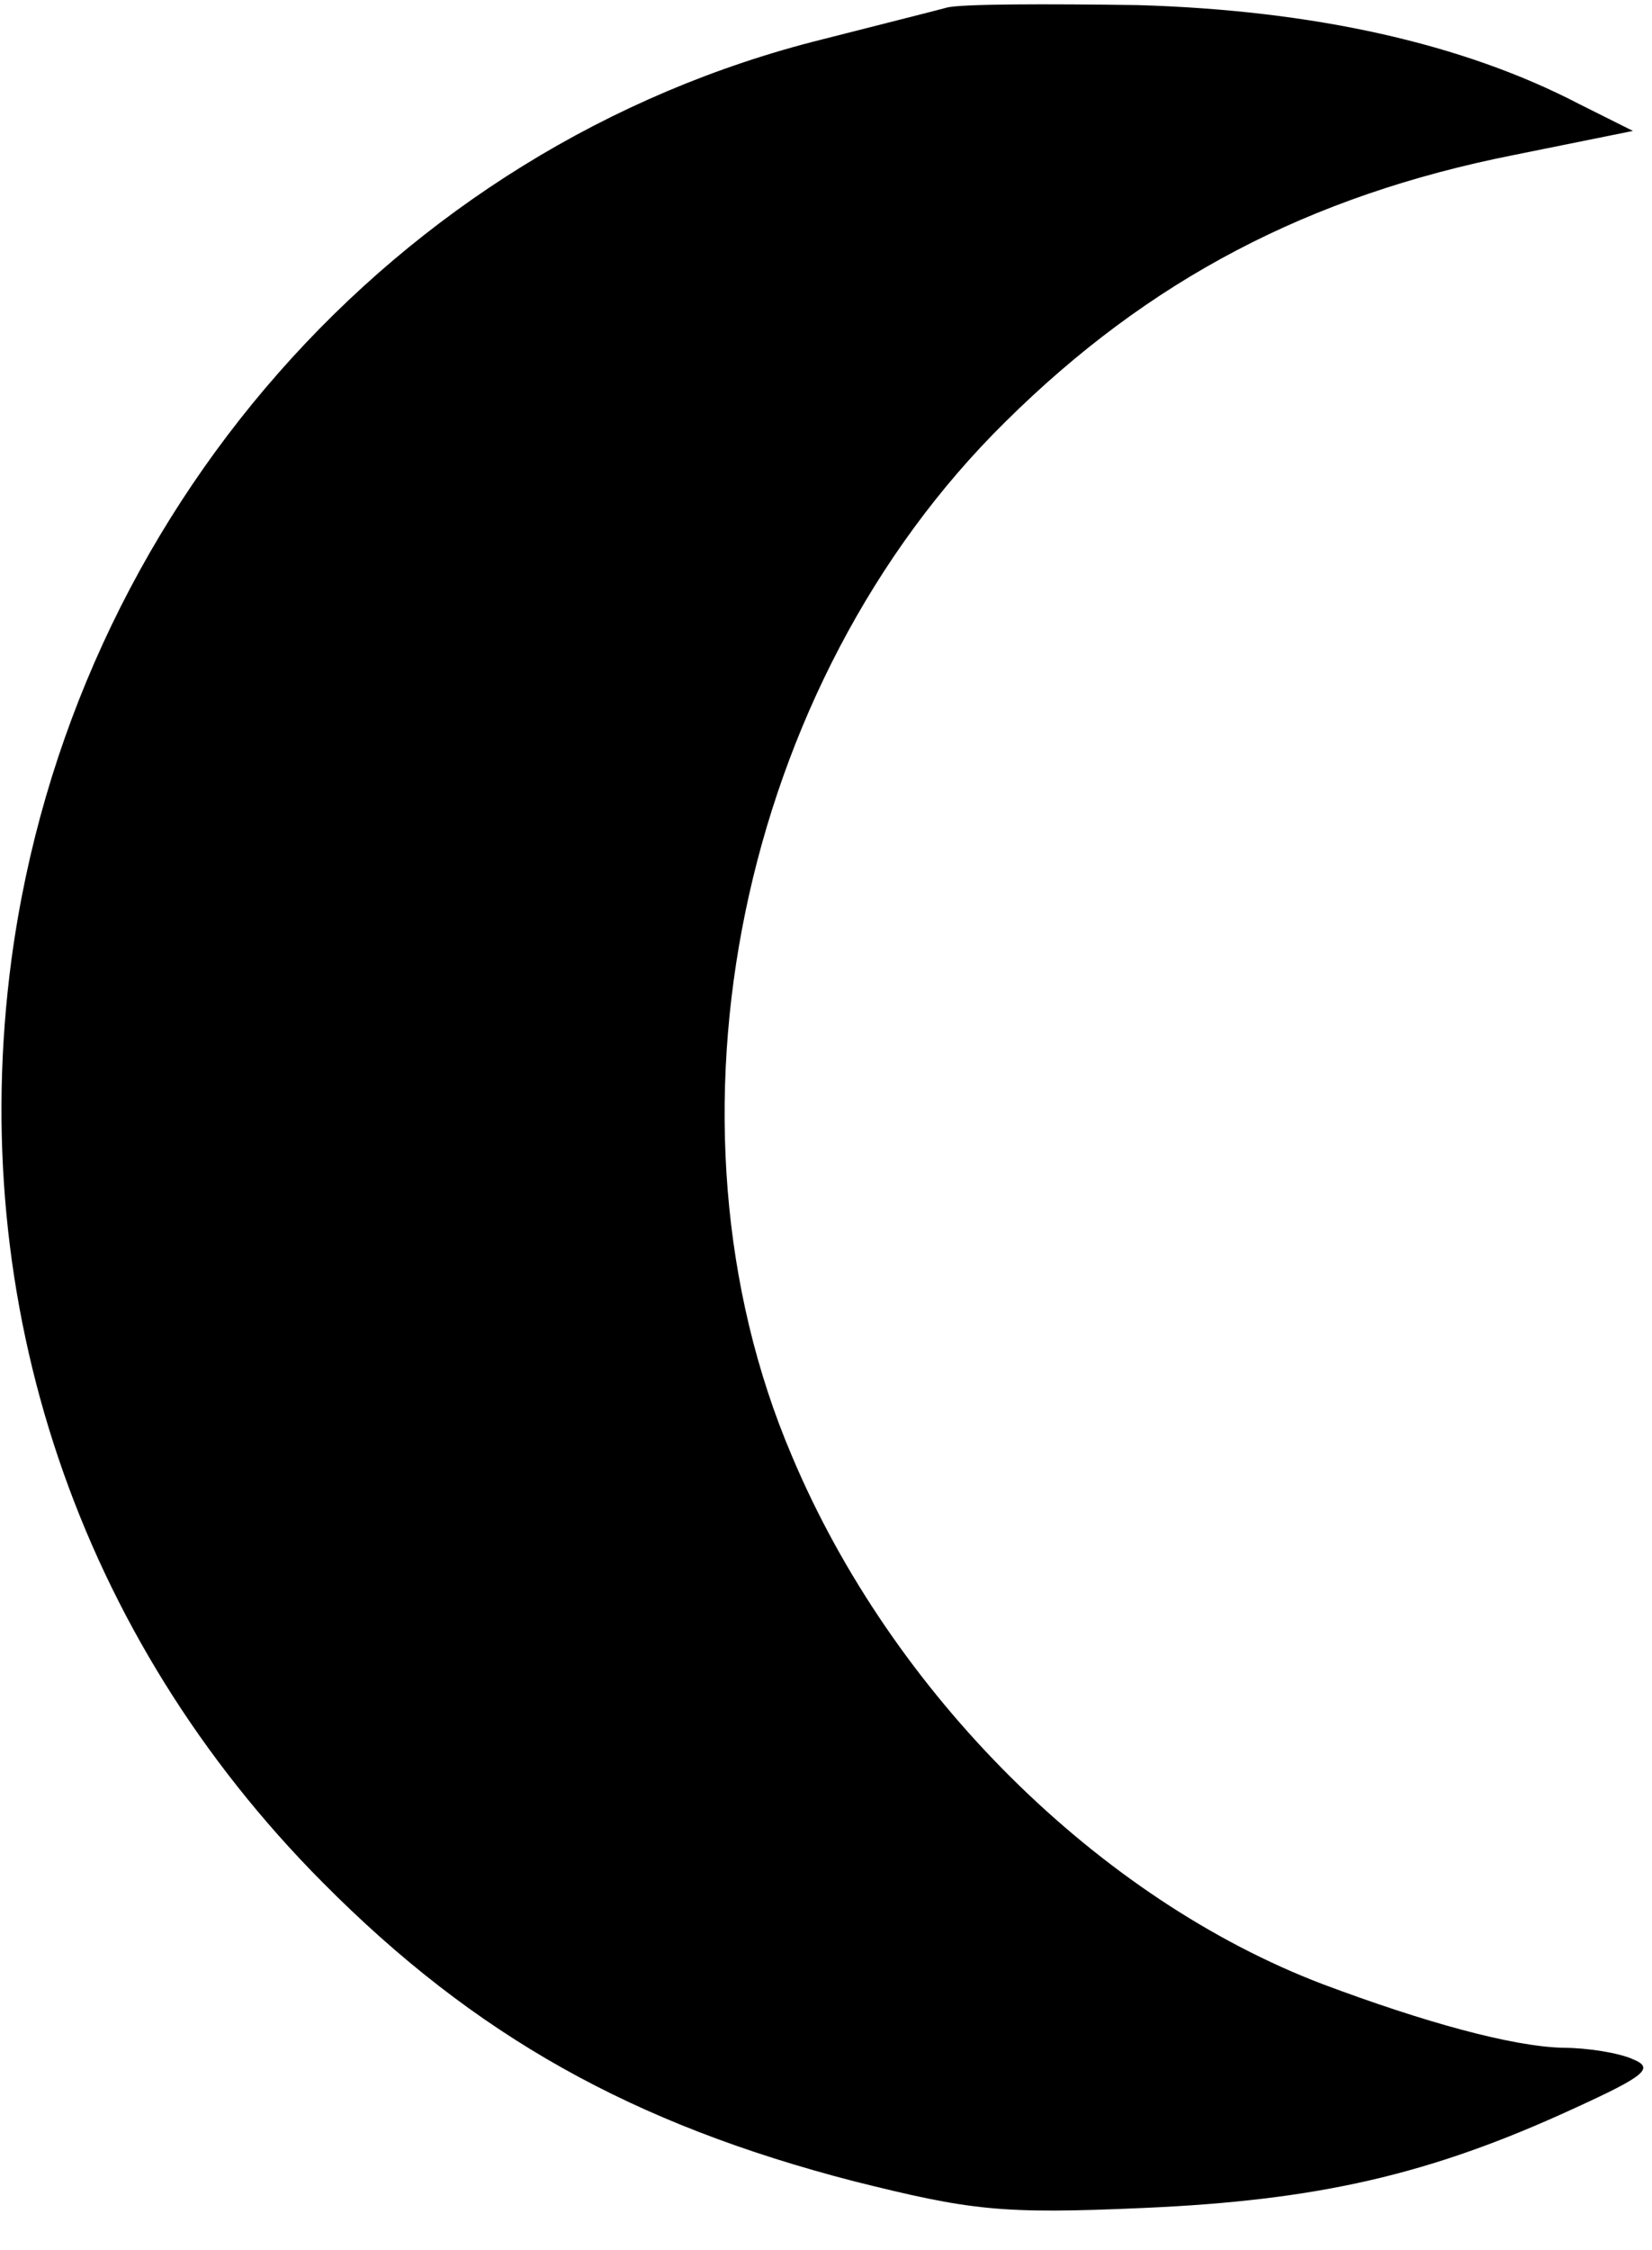 <?xml version="1.0" standalone="no"?>
<!DOCTYPE svg PUBLIC "-//W3C//DTD SVG 20010904//EN"
 "http://www.w3.org/TR/2001/REC-SVG-20010904/DTD/svg10.dtd">
<svg version="1.0" xmlns="http://www.w3.org/2000/svg"
 width="130pt" height="177pt" viewBox="0 0 130 177"
 preserveAspectRatio="xMidYMid meet">

<g transform="translate(0,177) scale(0.1,-0.1)"
fill="#000000" stroke="none">
<path d="M745 1764 c-11 -3 -55 -14 -98 -25 -337 -84 -591 -374 -638 -724 -36
-271 53 -533 245 -726 120 -121 244 -190 418 -235 92 -23 116 -26 228 -21 137
6 225 26 338 78 57 26 64 32 47 39 -11 5 -36 9 -55 9 -40 1 -109 20 -189 50
-176 67 -339 228 -418 416 -112 263 -41 607 168 813 113 112 239 178 400 210
l94 19 -42 21 c-92 48 -210 74 -348 78 -71 1 -139 1 -150 -2z"/>
</g>
</svg>
